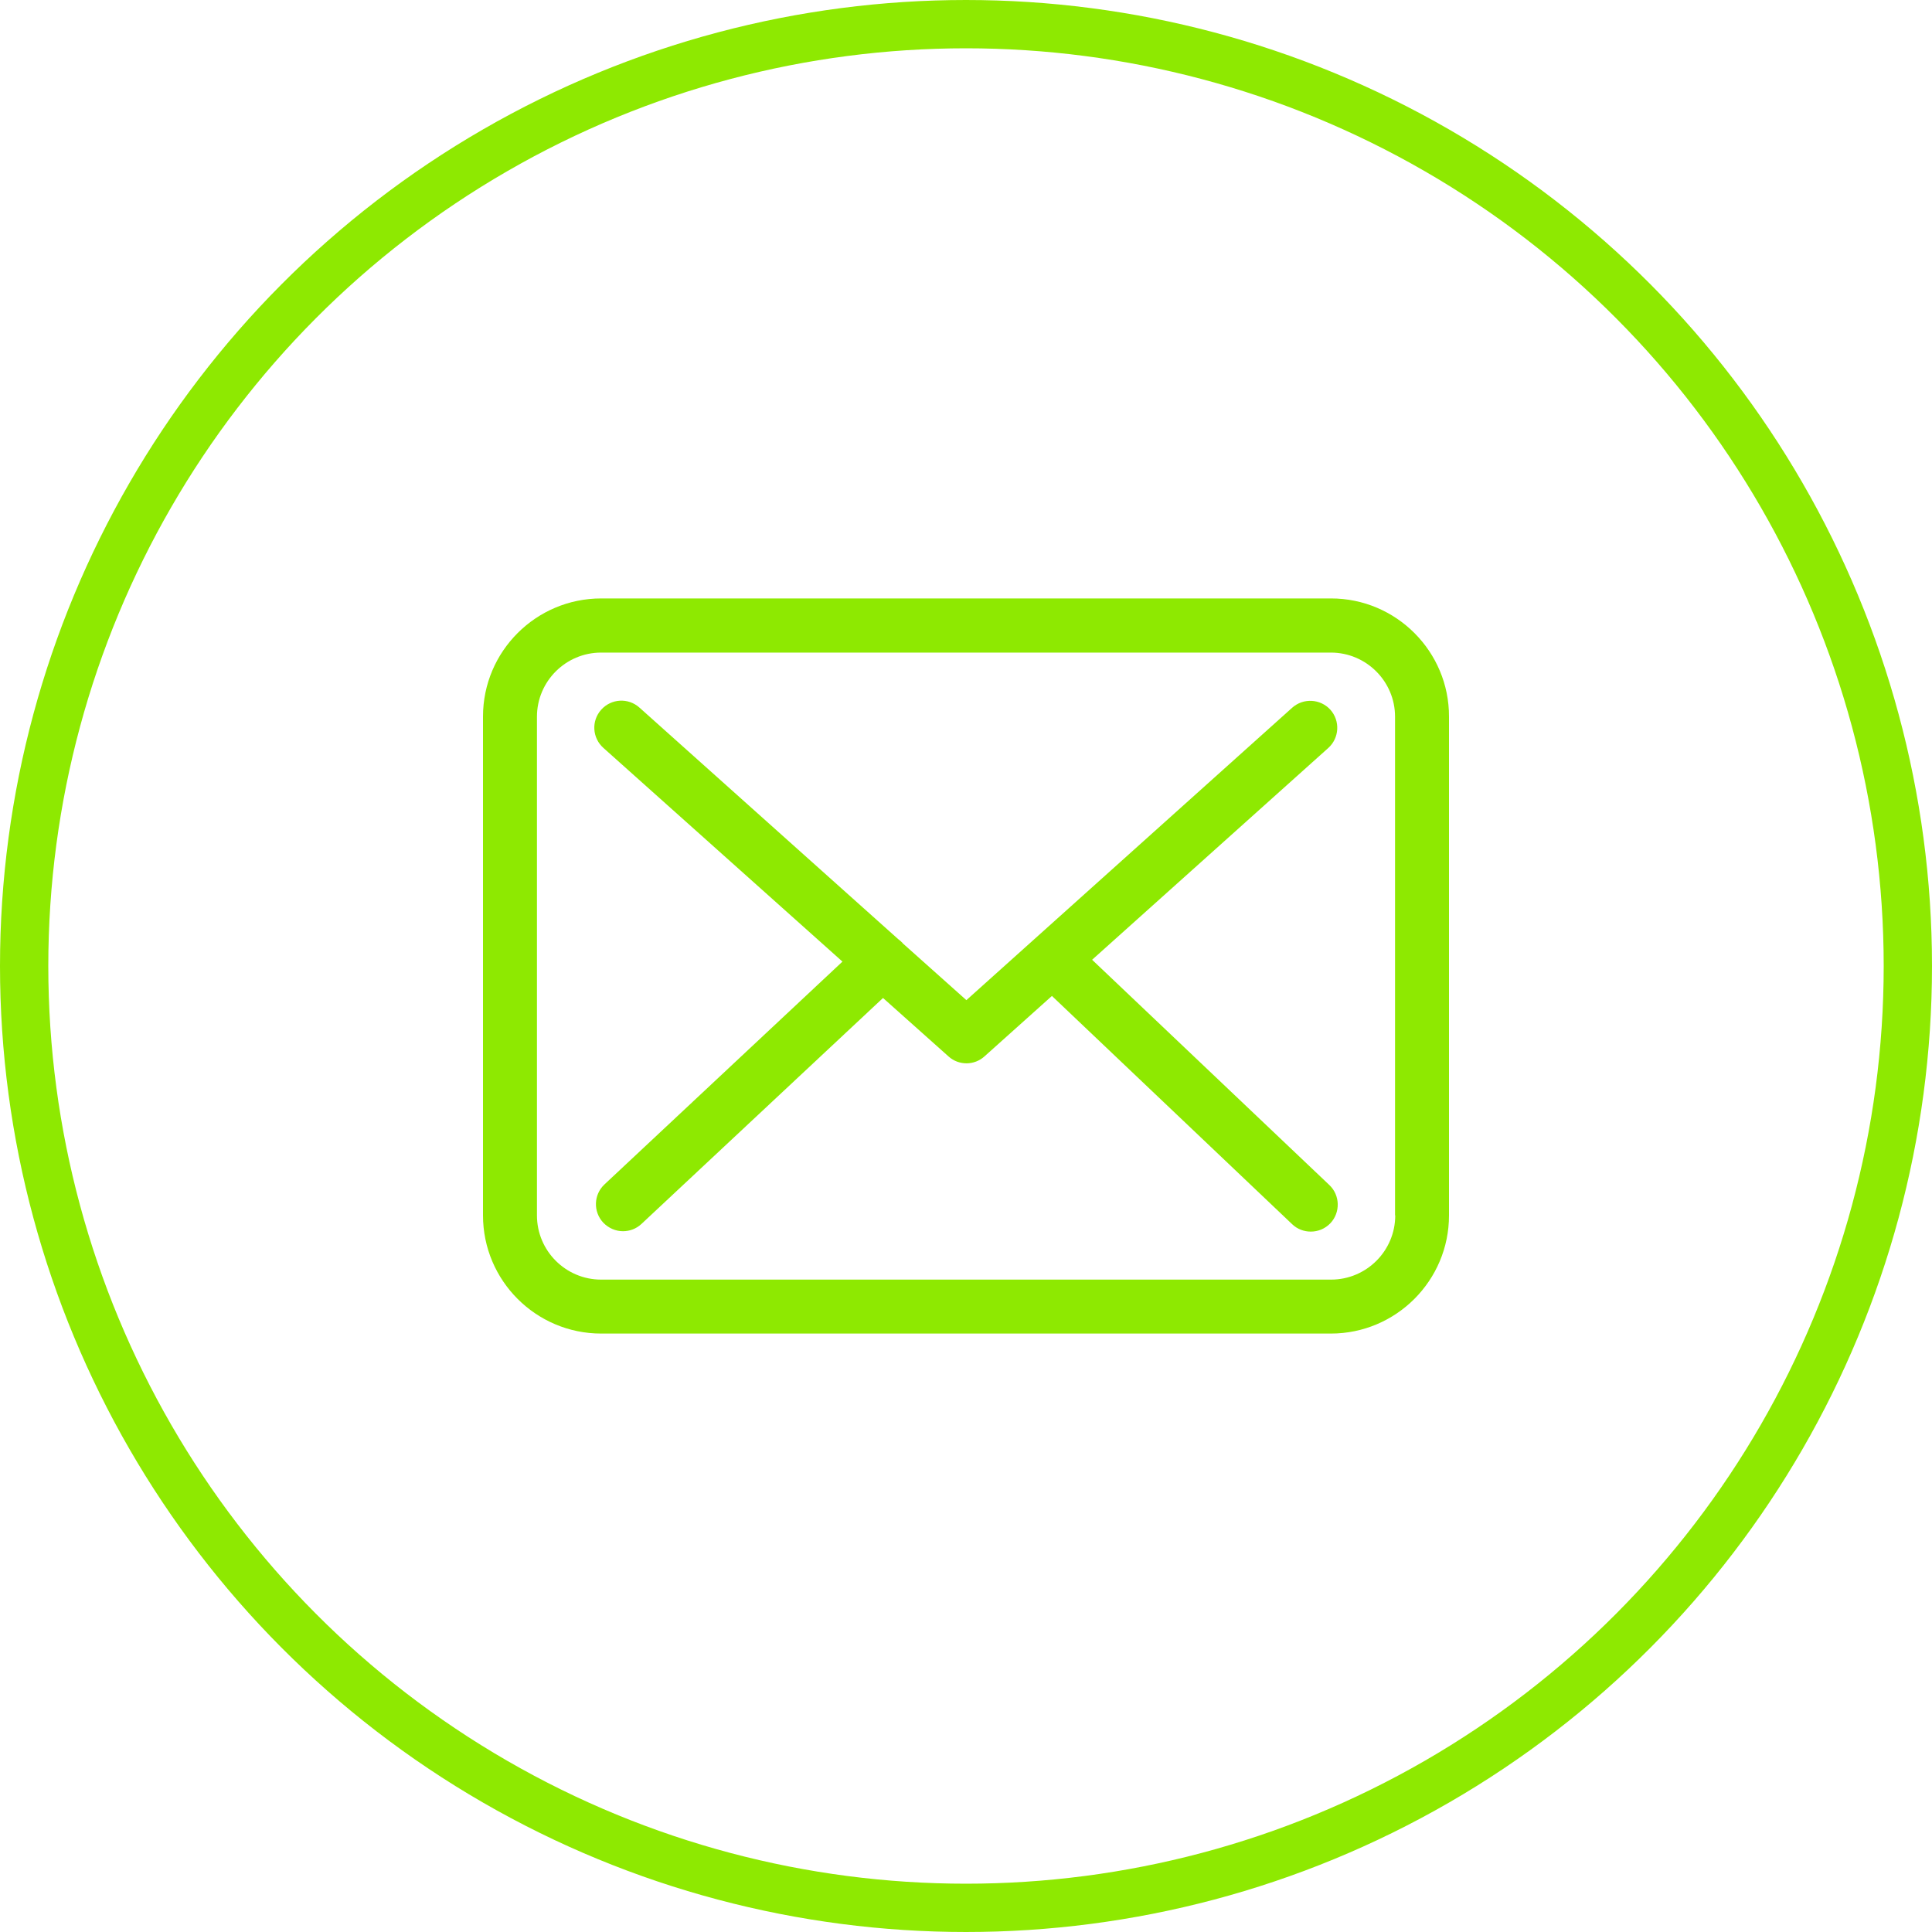 <svg  viewBox="0 0 40 40" fill="none" xmlns="http://www.w3.org/2000/svg">
<circle cx="20" cy="20" r="19.5" stroke="#8EE901"/>
<g clip-path="url(#clip0_943_3199)">
<path d="M27.558 12.39H12.446C11.097 12.39 10 13.486 10 14.835V25.164C10 26.513 11.097 27.61 12.446 27.61H27.554C28.903 27.61 30 26.513 30 25.164V14.839C30.004 13.49 28.907 12.39 27.558 12.39ZM28.887 25.164C28.887 25.897 28.291 26.493 27.558 26.493H12.446C11.713 26.493 11.117 25.897 11.117 25.164V14.839C11.117 14.107 11.713 13.511 12.446 13.511H27.554C28.287 13.511 28.883 14.107 28.883 14.839V25.164H28.887Z" fill="#8EE901"/>
<path d="M22.611 19.871L27.502 15.485C27.73 15.278 27.75 14.926 27.544 14.694C27.337 14.467 26.985 14.446 26.753 14.653L20.008 20.707L18.692 19.532C18.688 19.528 18.684 19.524 18.684 19.52C18.655 19.491 18.626 19.466 18.593 19.441L13.238 14.649C13.006 14.442 12.654 14.463 12.447 14.694C12.24 14.926 12.261 15.278 12.493 15.485L17.442 19.909L12.514 24.523C12.29 24.734 12.278 25.086 12.489 25.313C12.601 25.429 12.749 25.491 12.898 25.491C13.035 25.491 13.171 25.442 13.279 25.342L18.282 20.662L19.64 21.874C19.747 21.97 19.88 22.015 20.012 22.015C20.144 22.015 20.281 21.965 20.384 21.87L21.779 20.62L26.753 25.346C26.861 25.45 27.002 25.499 27.138 25.499C27.287 25.499 27.432 25.442 27.544 25.326C27.755 25.102 27.746 24.746 27.523 24.535L22.611 19.871Z" fill="#8EE901"/>
</g>
<defs>
<clipPath id="clip0_943_3199">
<rect width="20" height="20" fill="white" transform="translate(10 10)"/>
</clipPath>
</defs>
</svg>
